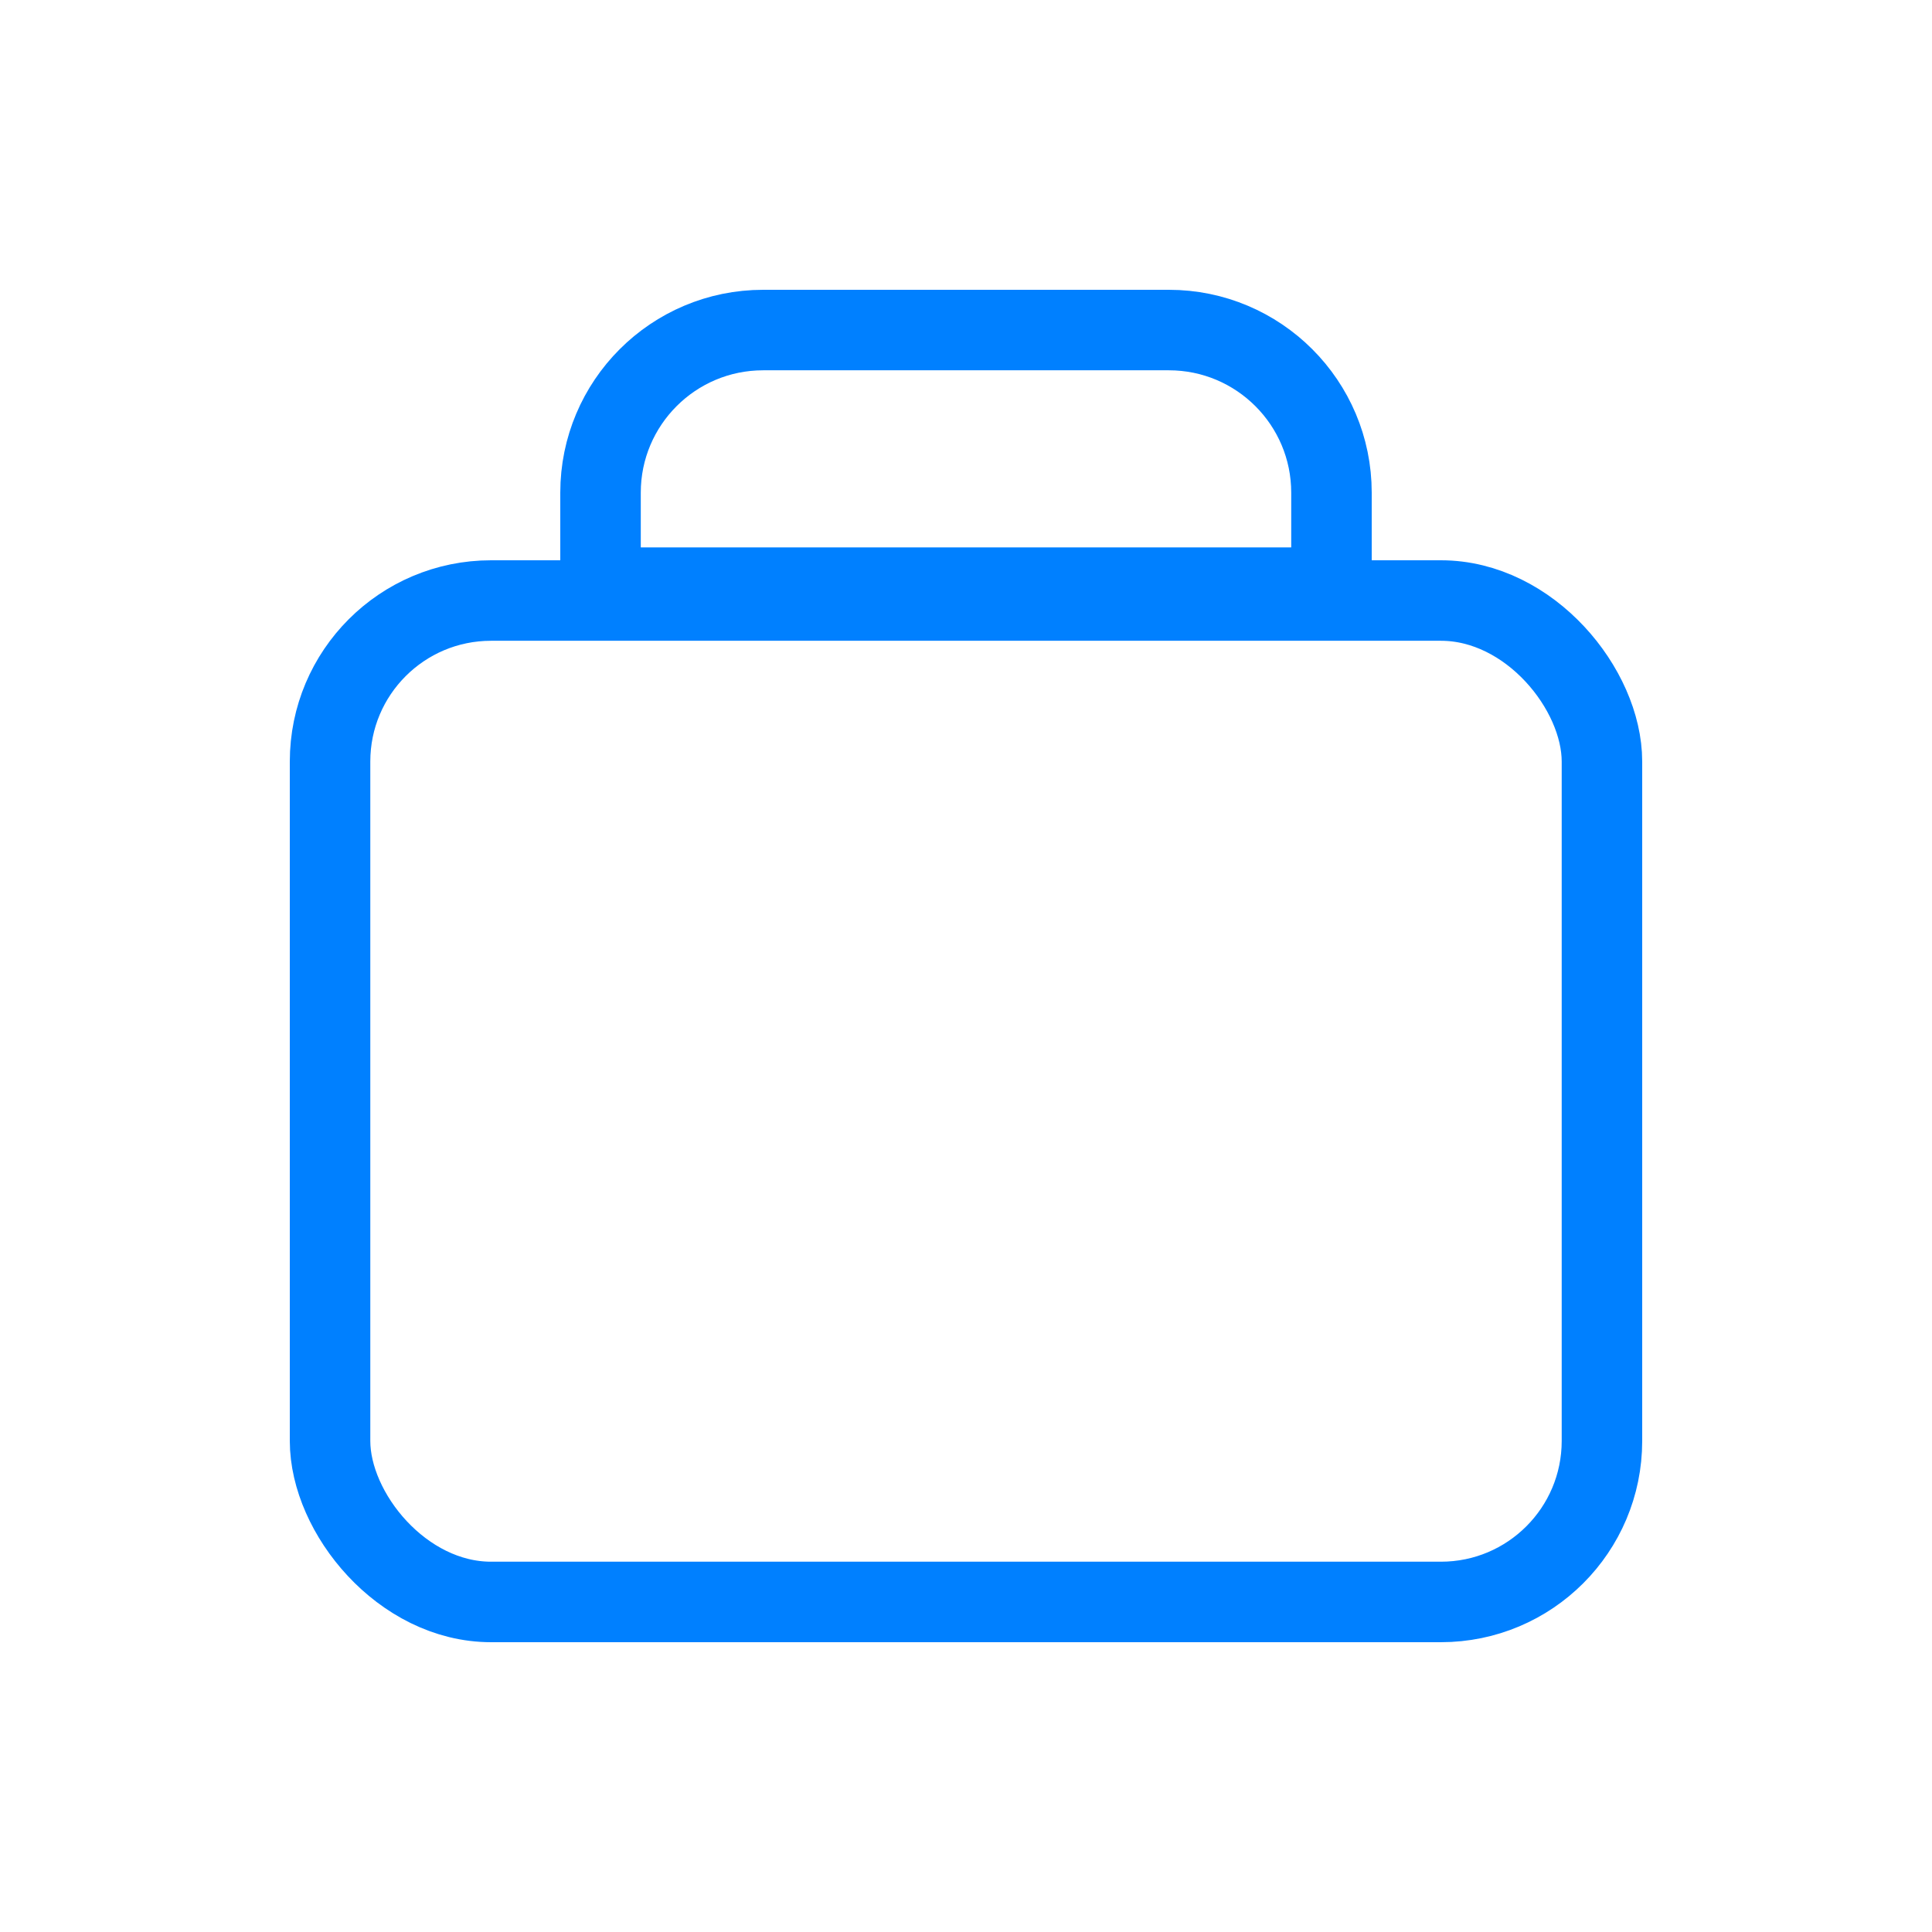 <svg width="48" height="48" viewBox="0 0 48 48" fill="none" xmlns="http://www.w3.org/2000/svg">
<rect x="8.2" y="14.92" width="31.6" height="24.88" rx="4" stroke="#0080FF" stroke-width="2"/>
<path d="M14.92 12.24C14.92 10.009 16.729 8.2 18.96 8.2H29.04C31.271 8.2 33.08 10.009 33.08 12.24V14.6H14.92V12.24Z" stroke="#0080FF" stroke-width="2"/>
</svg>
